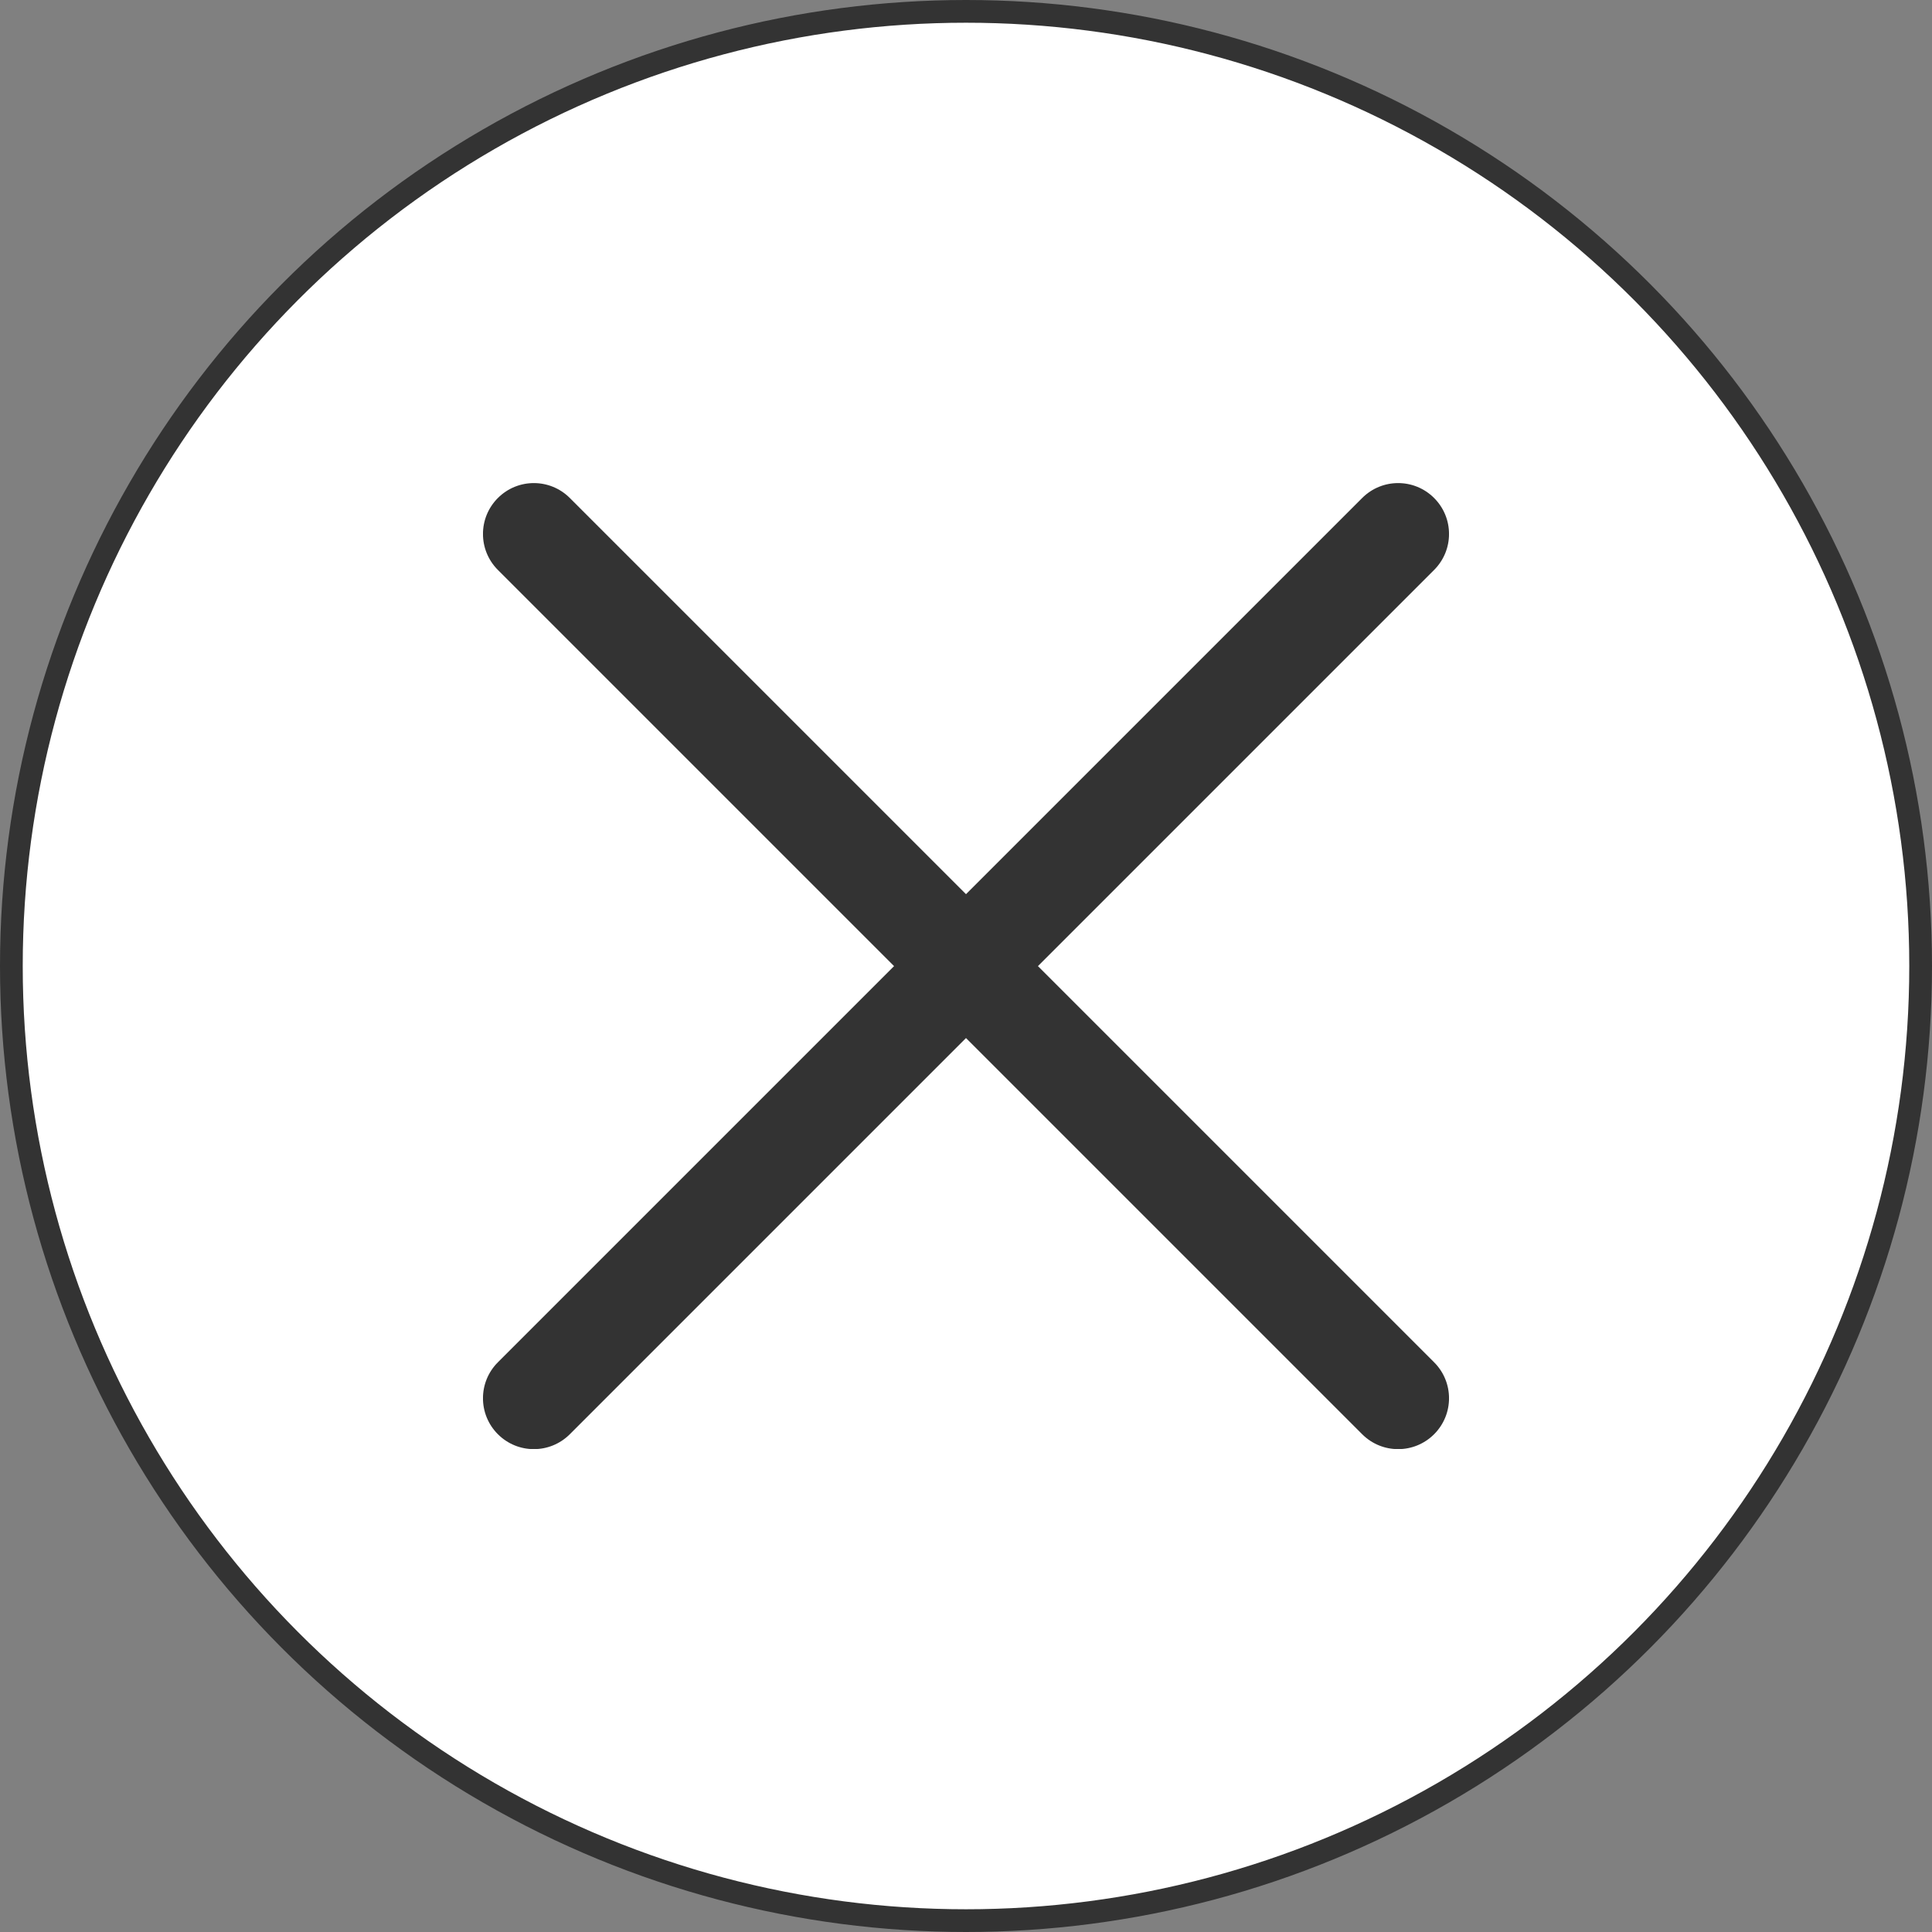 <svg width="17" height="17" viewBox="0 0 17 17" fill="none" xmlns="http://www.w3.org/2000/svg">
<rect x="0" y="0" width="17" height="17" fill="#808080" stroke="none"/>
<circle cx="8.5" cy="8.5" r="8.4" fill="white" stroke="#333333" stroke-width="0.2"/>
<g clip-path="url(#clip0)">
<path d="M9.133 8.501L12.619 5.015C12.794 4.84 12.794 4.557 12.619 4.382C12.444 4.207 12.161 4.207 11.986 4.382L8.5 7.868L5.014 4.382C4.839 4.207 4.556 4.207 4.381 4.382C4.206 4.557 4.206 4.84 4.381 5.015L7.867 8.501L4.381 11.987C4.206 12.162 4.206 12.445 4.381 12.62C4.556 12.795 4.839 12.795 5.014 12.62L8.5 9.134L11.986 12.62C12.161 12.795 12.444 12.795 12.619 12.62C12.794 12.445 12.794 12.162 12.619 11.987L9.133 8.501Z" fill="#333333"/>
</g>
<defs>
<clipPath id="clip0">
<rect width="8.5" height="8.5" fill="white" transform="translate(4.25 4.25)"/>
</clipPath>
</defs>
</svg>
